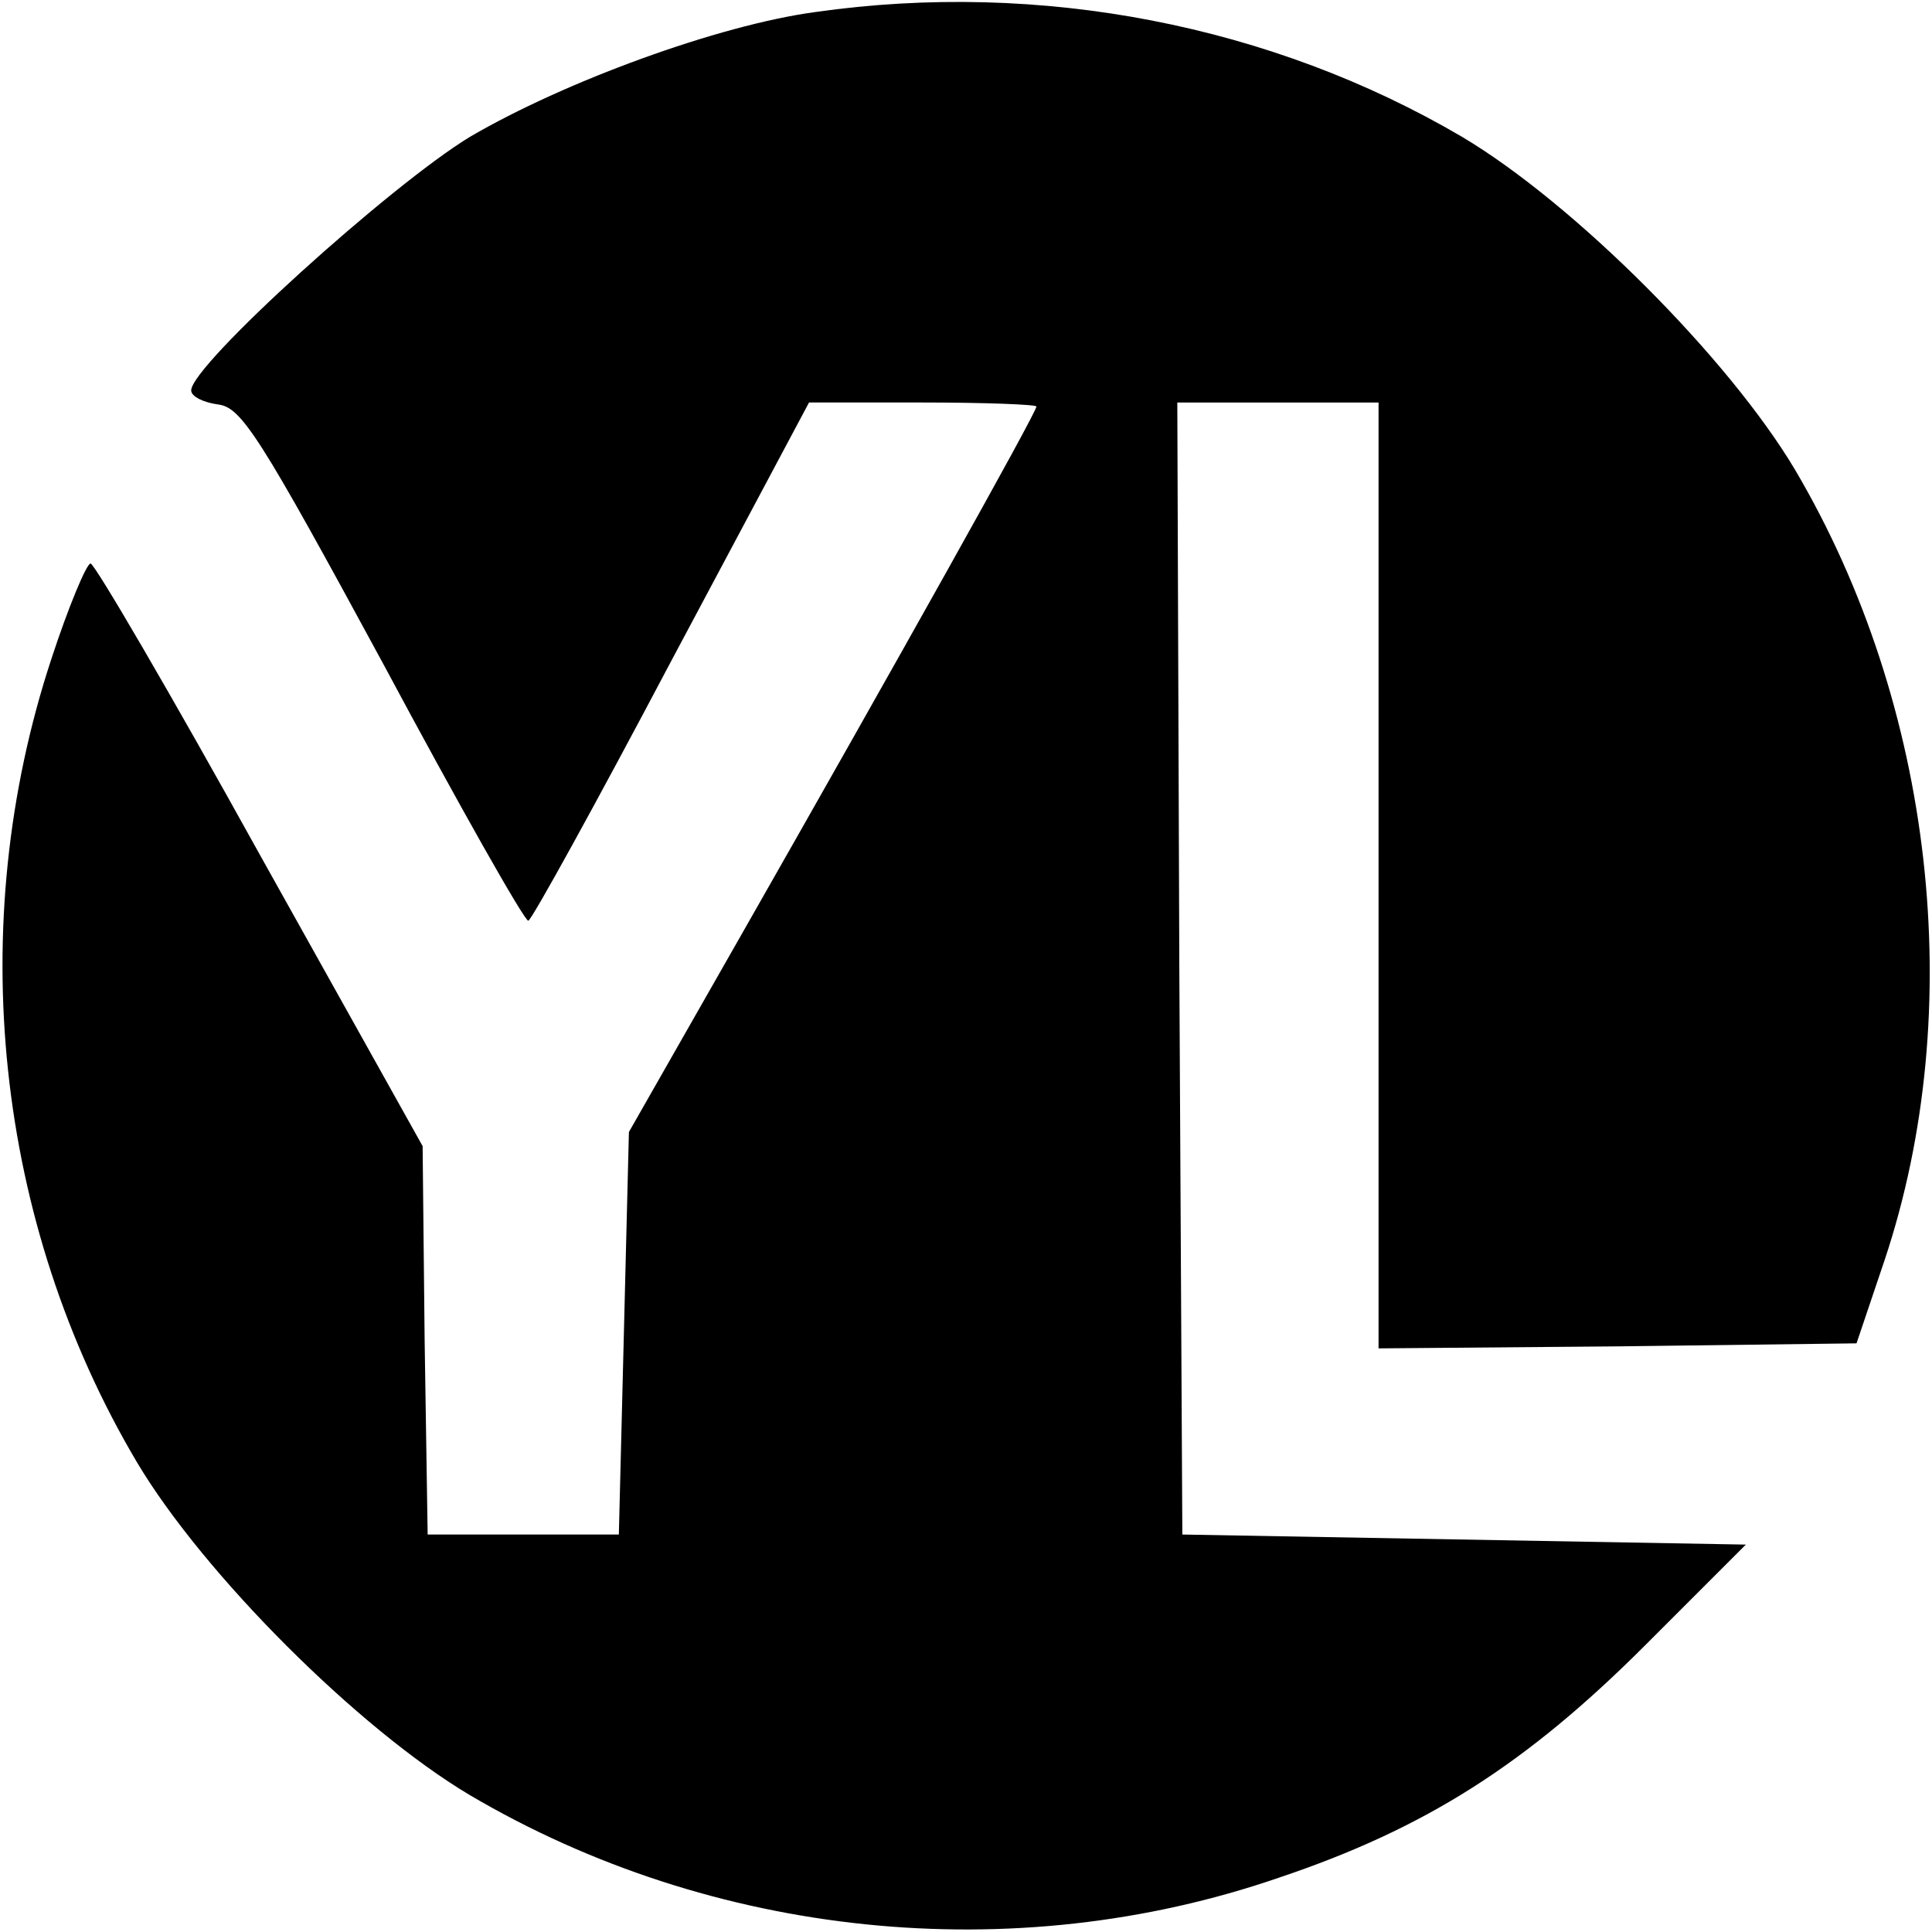 <?xml version="1.0" standalone="no"?>
<!DOCTYPE svg PUBLIC "-//W3C//DTD SVG 20010904//EN"
 "http://www.w3.org/TR/2001/REC-SVG-20010904/DTD/svg10.dtd">
<svg version="1.0" xmlns="http://www.w3.org/2000/svg"
 width="192pt" height="192pt" viewBox="0 0 192 192"
 preserveAspectRatio="xMidYMid meet">
<g transform="translate(0,192) scale(0.1,-0.1)"
fill="#000000" stroke="none">
<path d="M810 1908 c-96 -13 -249 -69 -343 -124 -79 -48 -277 -227 -277 -252
0 -6 12 -12 27 -14 23 -3 41 -31 164 -258 75 -140 140 -255 144 -255 3 0 67
116 142 258 l137 257 113 0 c62 0 113 -2 113 -4 0 -6 -140 -256 -291 -521
l-114 -200 -5 -200 -5 -200 -95 0 -95 0 -3 193 -2 193 -162 290 c-88 159 -164
289 -168 289 -4 0 -22 -43 -39 -95 -87 -264 -56 -560 85 -798 66 -111 220
-265 331 -331 241 -142 540 -173 804 -82 146 49 246 113 364 231 l100 100
-280 5 -280 5 -3 563 -2 562 100 0 100 0 0 -470 0 -470 238 2 237 3 28 83 c83
249 49 551 -89 785 -66 111 -220 265 -331 331 -189 111 -419 156 -643 124z"/>
</g>
</svg>
